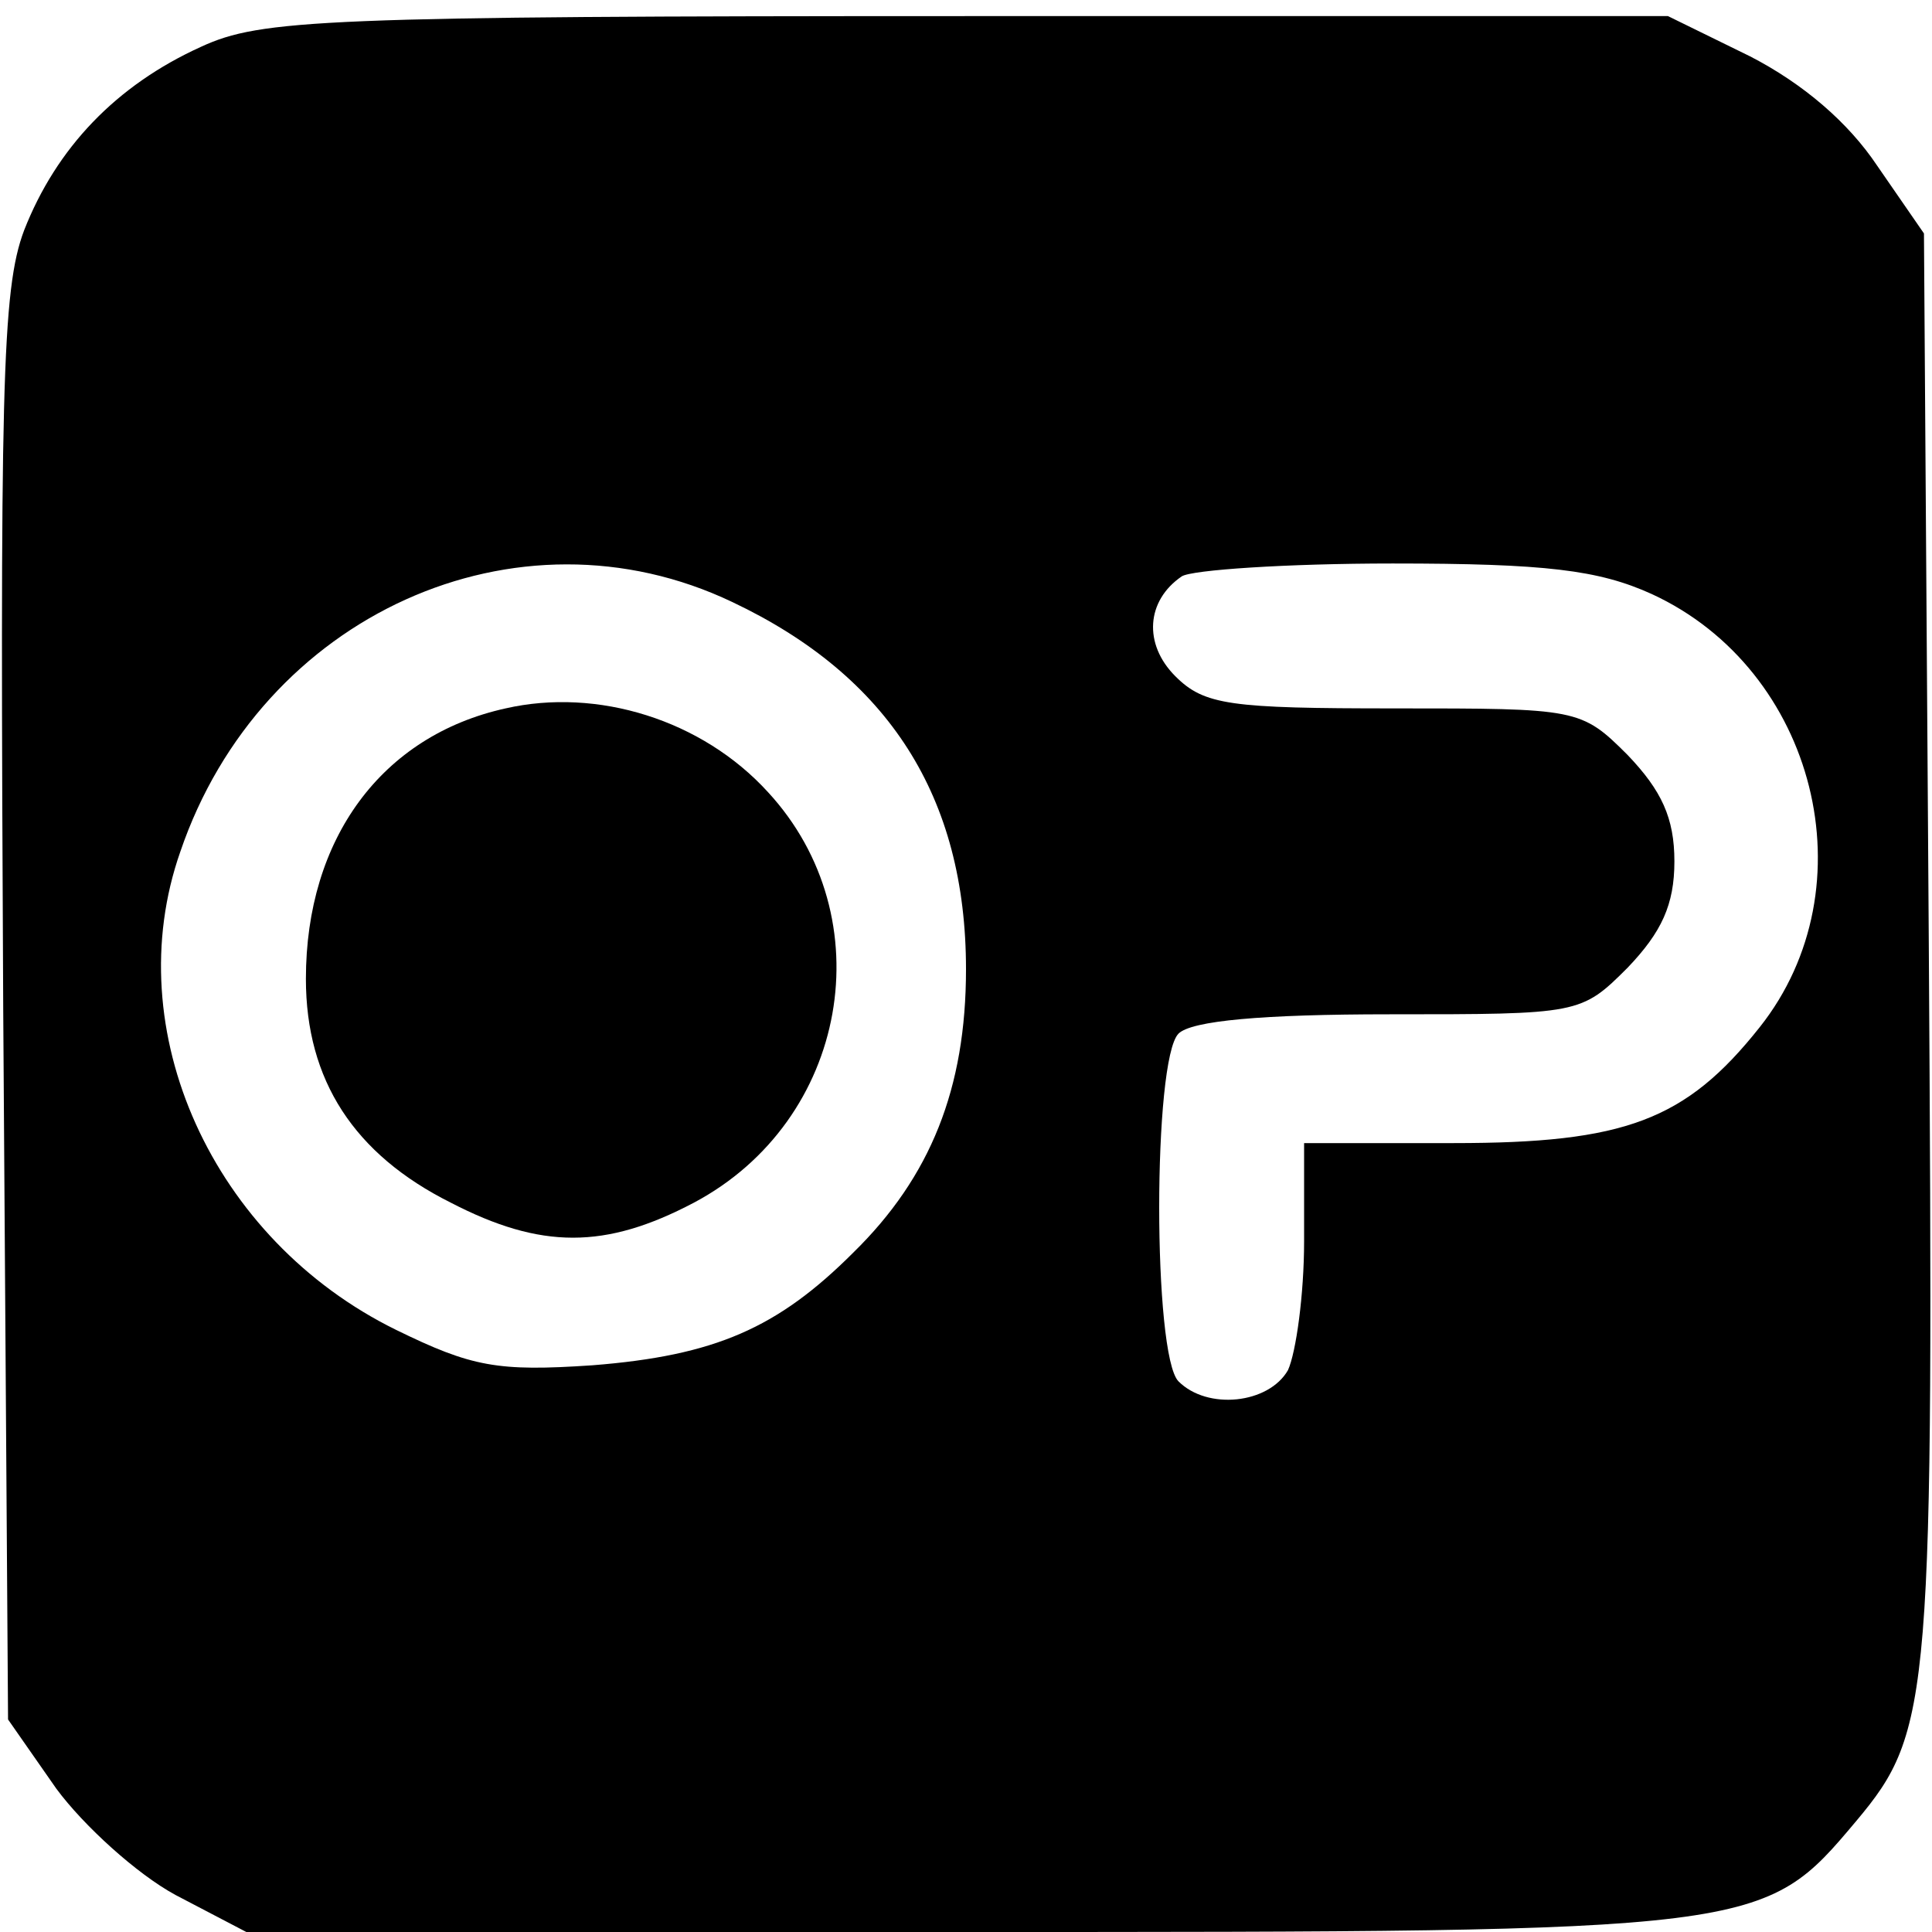 <?xml version="1.0" standalone="no"?>
<!DOCTYPE svg PUBLIC "-//W3C//DTD SVG 20010904//EN"
 "http://www.w3.org/TR/2001/REC-SVG-20010904/DTD/svg10.dtd">
<svg version="1.0" xmlns="http://www.w3.org/2000/svg"
 width="120pt" height="120pt" viewBox="0 0 120 120"
 preserveAspectRatio="xMidYMid meet">
<g transform="translate(0,120) scale(0.1,-0.1)"
fill="#000000" stroke="none">
<path d="M125 1171 c-53 -24 -90 -63 -110 -114 -14 -37 -15 -99 -13 -484 l3
-441 30 -43 c17 -23 50 -53 74 -66 l44 -23 446 0 c496 0 496 0 554 69 47 56
48 76 45 546 l-3 440 -29 42 c-18 27 -46 51 -79 68 l-51 25 -435 0 c-401 0
-439 -2 -476 -19z m330 -345 c97 -46 145 -121 145 -228 0 -74 -22 -129 -70
-176 -47 -47 -86 -64 -162 -70 -59 -4 -75 -1 -122 22 -114 56 -173 186 -134
297 50 147 209 219 343 155z m571 5 c102 -47 136 -182 67 -269 -46 -58 -84
-72 -190 -72 l-93 0 0 -61 c0 -33 -5 -69 -10 -80 -12 -21 -50 -25 -68 -7 -16
16 -16 200 0 216 8 8 52 12 131 12 118 0 119 0 148 29 21 22 29 39 29 66 0 27
-8 44 -29 66 -29 29 -31 29 -145 29 -102 0 -118 2 -136 20 -20 20 -18 47 4 62
6 4 65 8 131 8 95 0 128 -4 161 -19z"/>
<path d="M314 760 c-77 -17 -124 -81 -124 -168 0 -63 30 -109 90 -139 56 -29
96 -29 151 0 96 51 118 177 46 255 -41 45 -106 65 -163 52z"/>
</g>
</svg>
